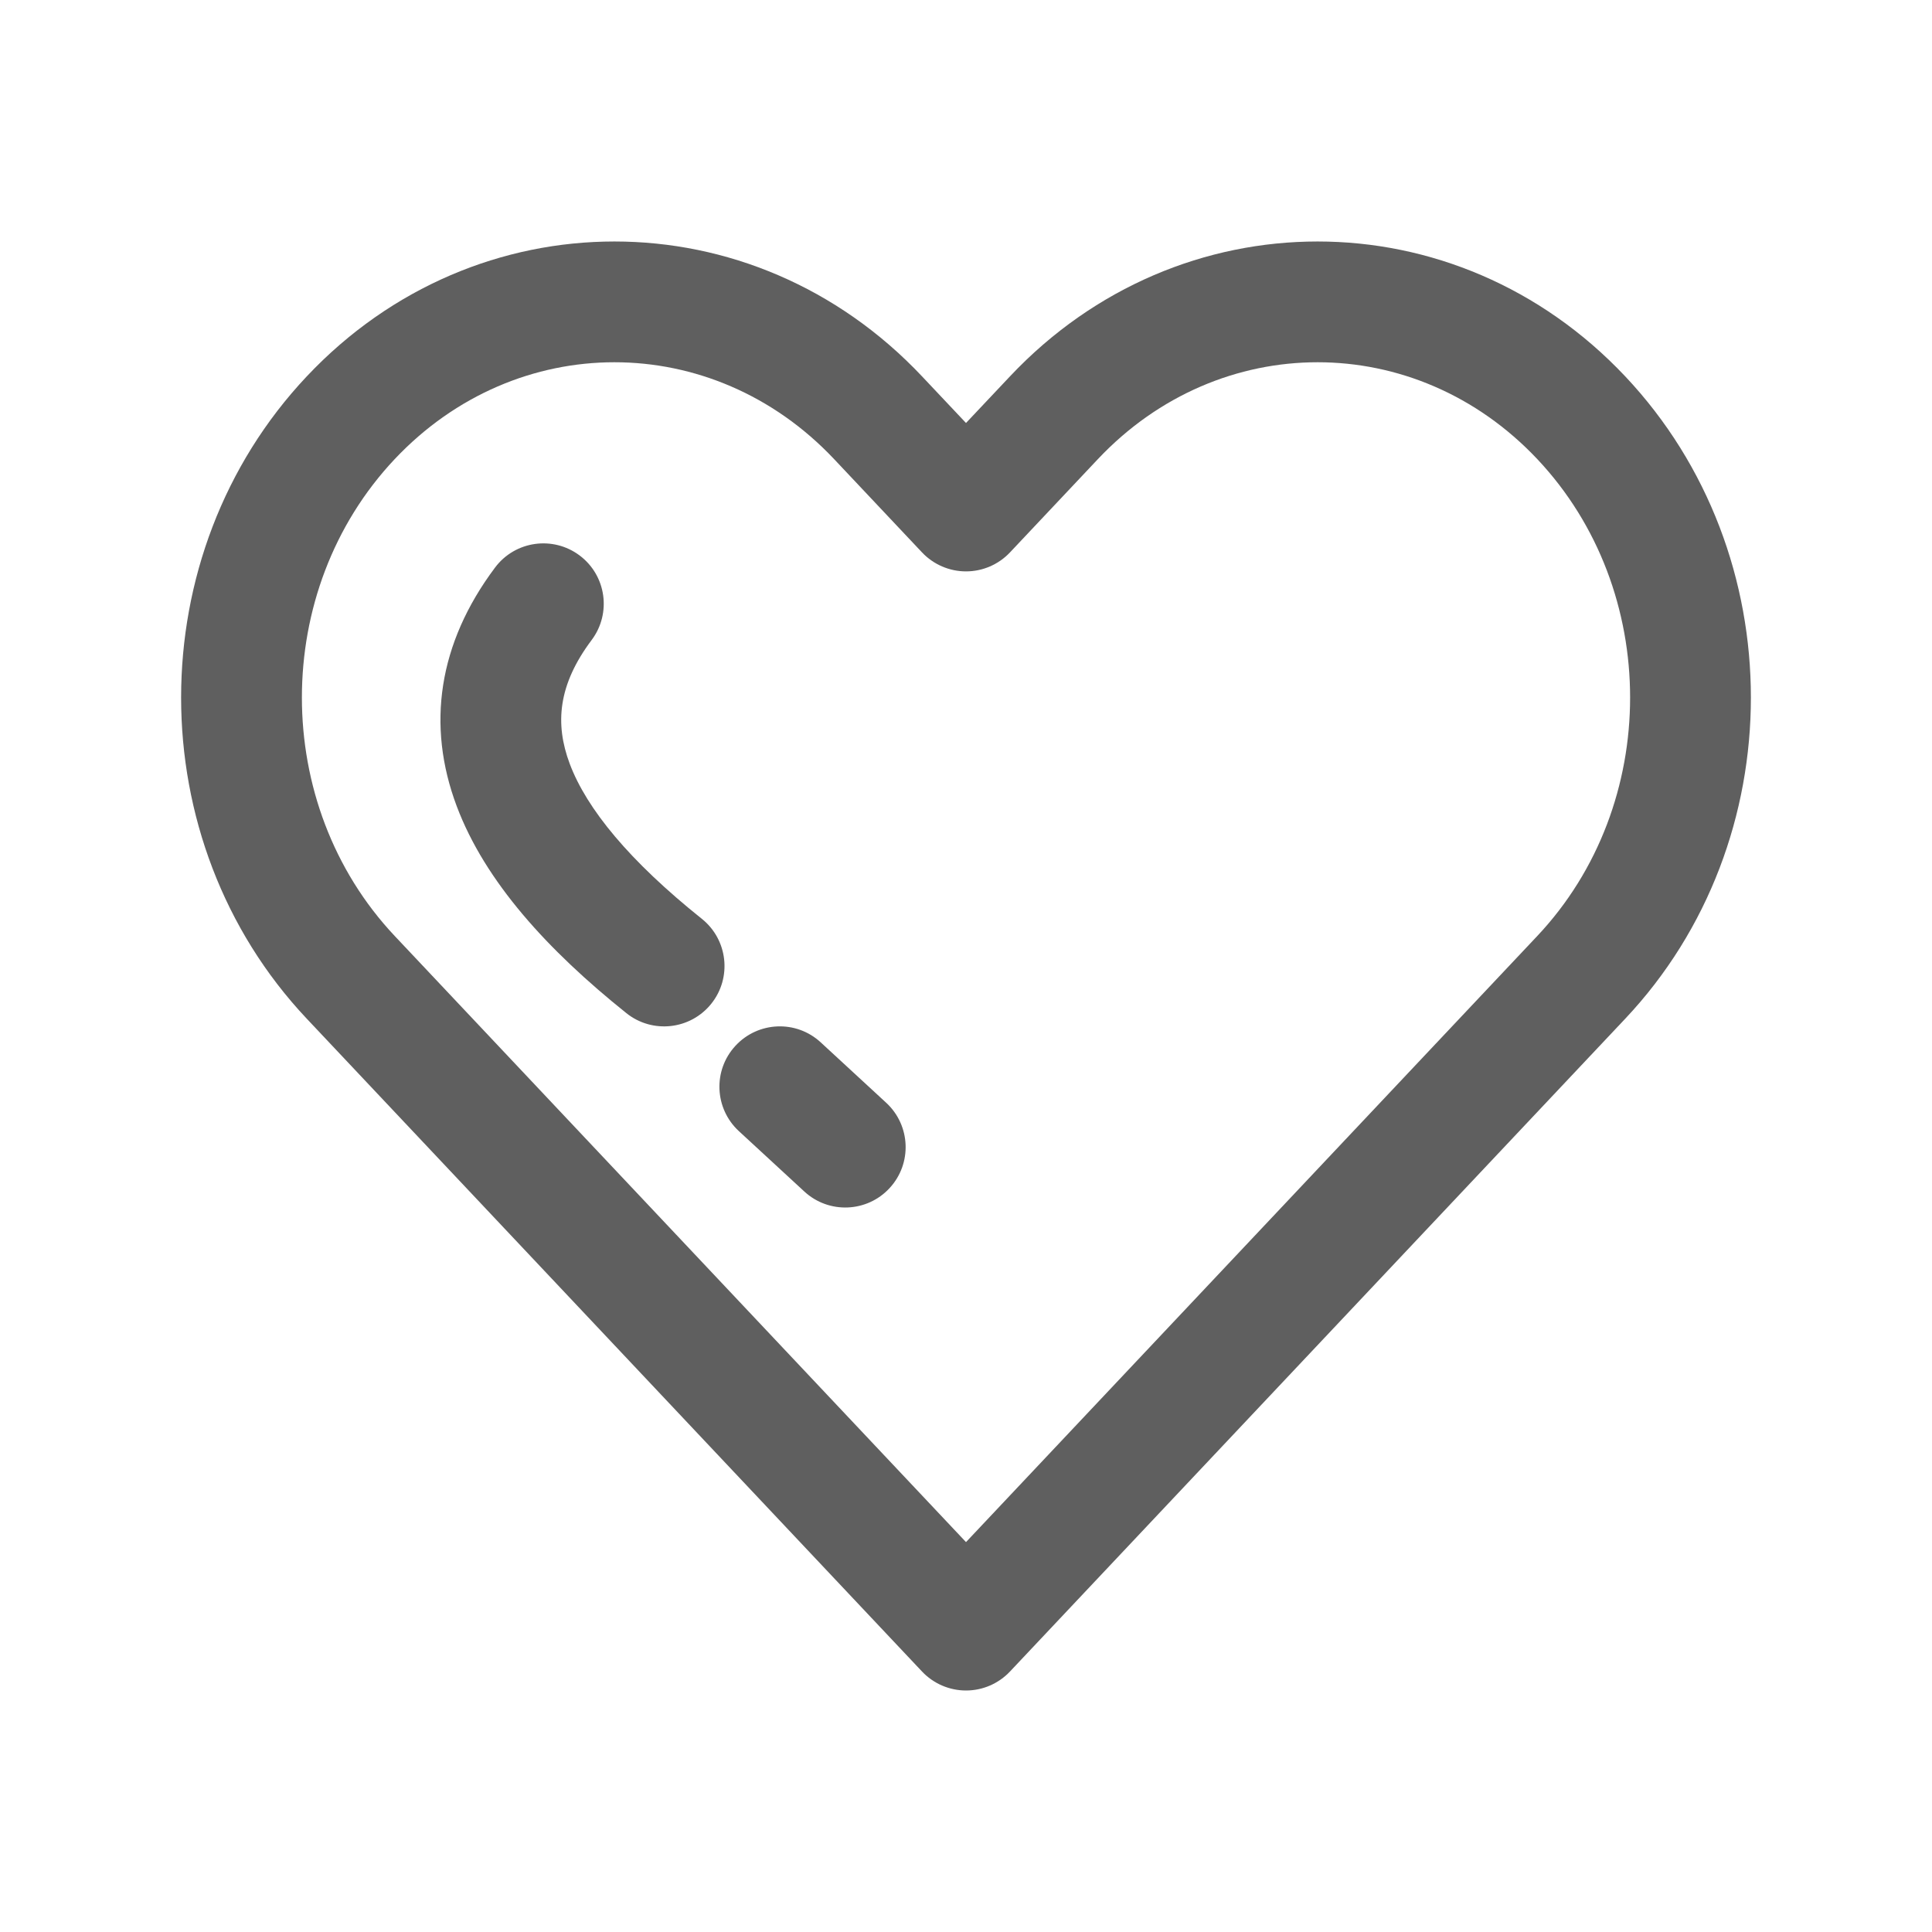 <svg width="32" height="32" viewBox="0 0 32 32" fill="none" xmlns="http://www.w3.org/2000/svg">
<path d="M9.6 9.2C10.042 9.531 10.131 10.158 9.8 10.6C9.243 11.342 9.188 11.986 9.436 12.649C9.717 13.398 10.426 14.26 11.625 15.219C12.056 15.564 12.126 16.194 11.781 16.625C11.436 17.056 10.806 17.126 10.375 16.781C9.074 15.74 8.033 14.602 7.564 13.351C7.062 12.014 7.257 10.658 8.2 9.4C8.531 8.958 9.158 8.869 9.6 9.2Z" fill="#5F5F5F"/>
<path d="M13.594 17.265C13.188 16.89 12.556 16.916 12.181 17.322C11.806 17.728 11.832 18.36 12.238 18.735L13.322 19.735C13.728 20.11 14.361 20.084 14.735 19.678C15.11 19.272 15.084 18.64 14.678 18.265L13.594 17.265Z" fill="#5F5F5F"/>
<path fill-rule="evenodd" clip-rule="evenodd" d="M5.081 6.234C7.888 3.255 12.465 3.255 15.272 6.234L16 7.006L16.728 6.234C19.535 3.255 24.112 3.255 26.919 6.234C29.694 9.178 29.694 13.929 26.919 16.873L16.728 27.686C16.539 27.886 16.276 28 16 28C15.725 28 15.461 27.886 15.272 27.686L5.081 16.873C2.306 13.929 2.306 9.178 5.081 6.234ZM13.816 7.605C11.799 5.465 8.554 5.465 6.537 7.605C4.488 9.779 4.488 13.327 6.537 15.502L16 25.542L25.463 15.502C27.512 13.327 27.512 9.779 25.463 7.605C23.446 5.465 20.201 5.465 18.184 7.605L16.728 9.15C16.539 9.35 16.276 9.464 16 9.464C15.725 9.464 15.461 9.35 15.272 9.15L13.816 7.605Z" fill="#5F5F5F"/>
</svg>
